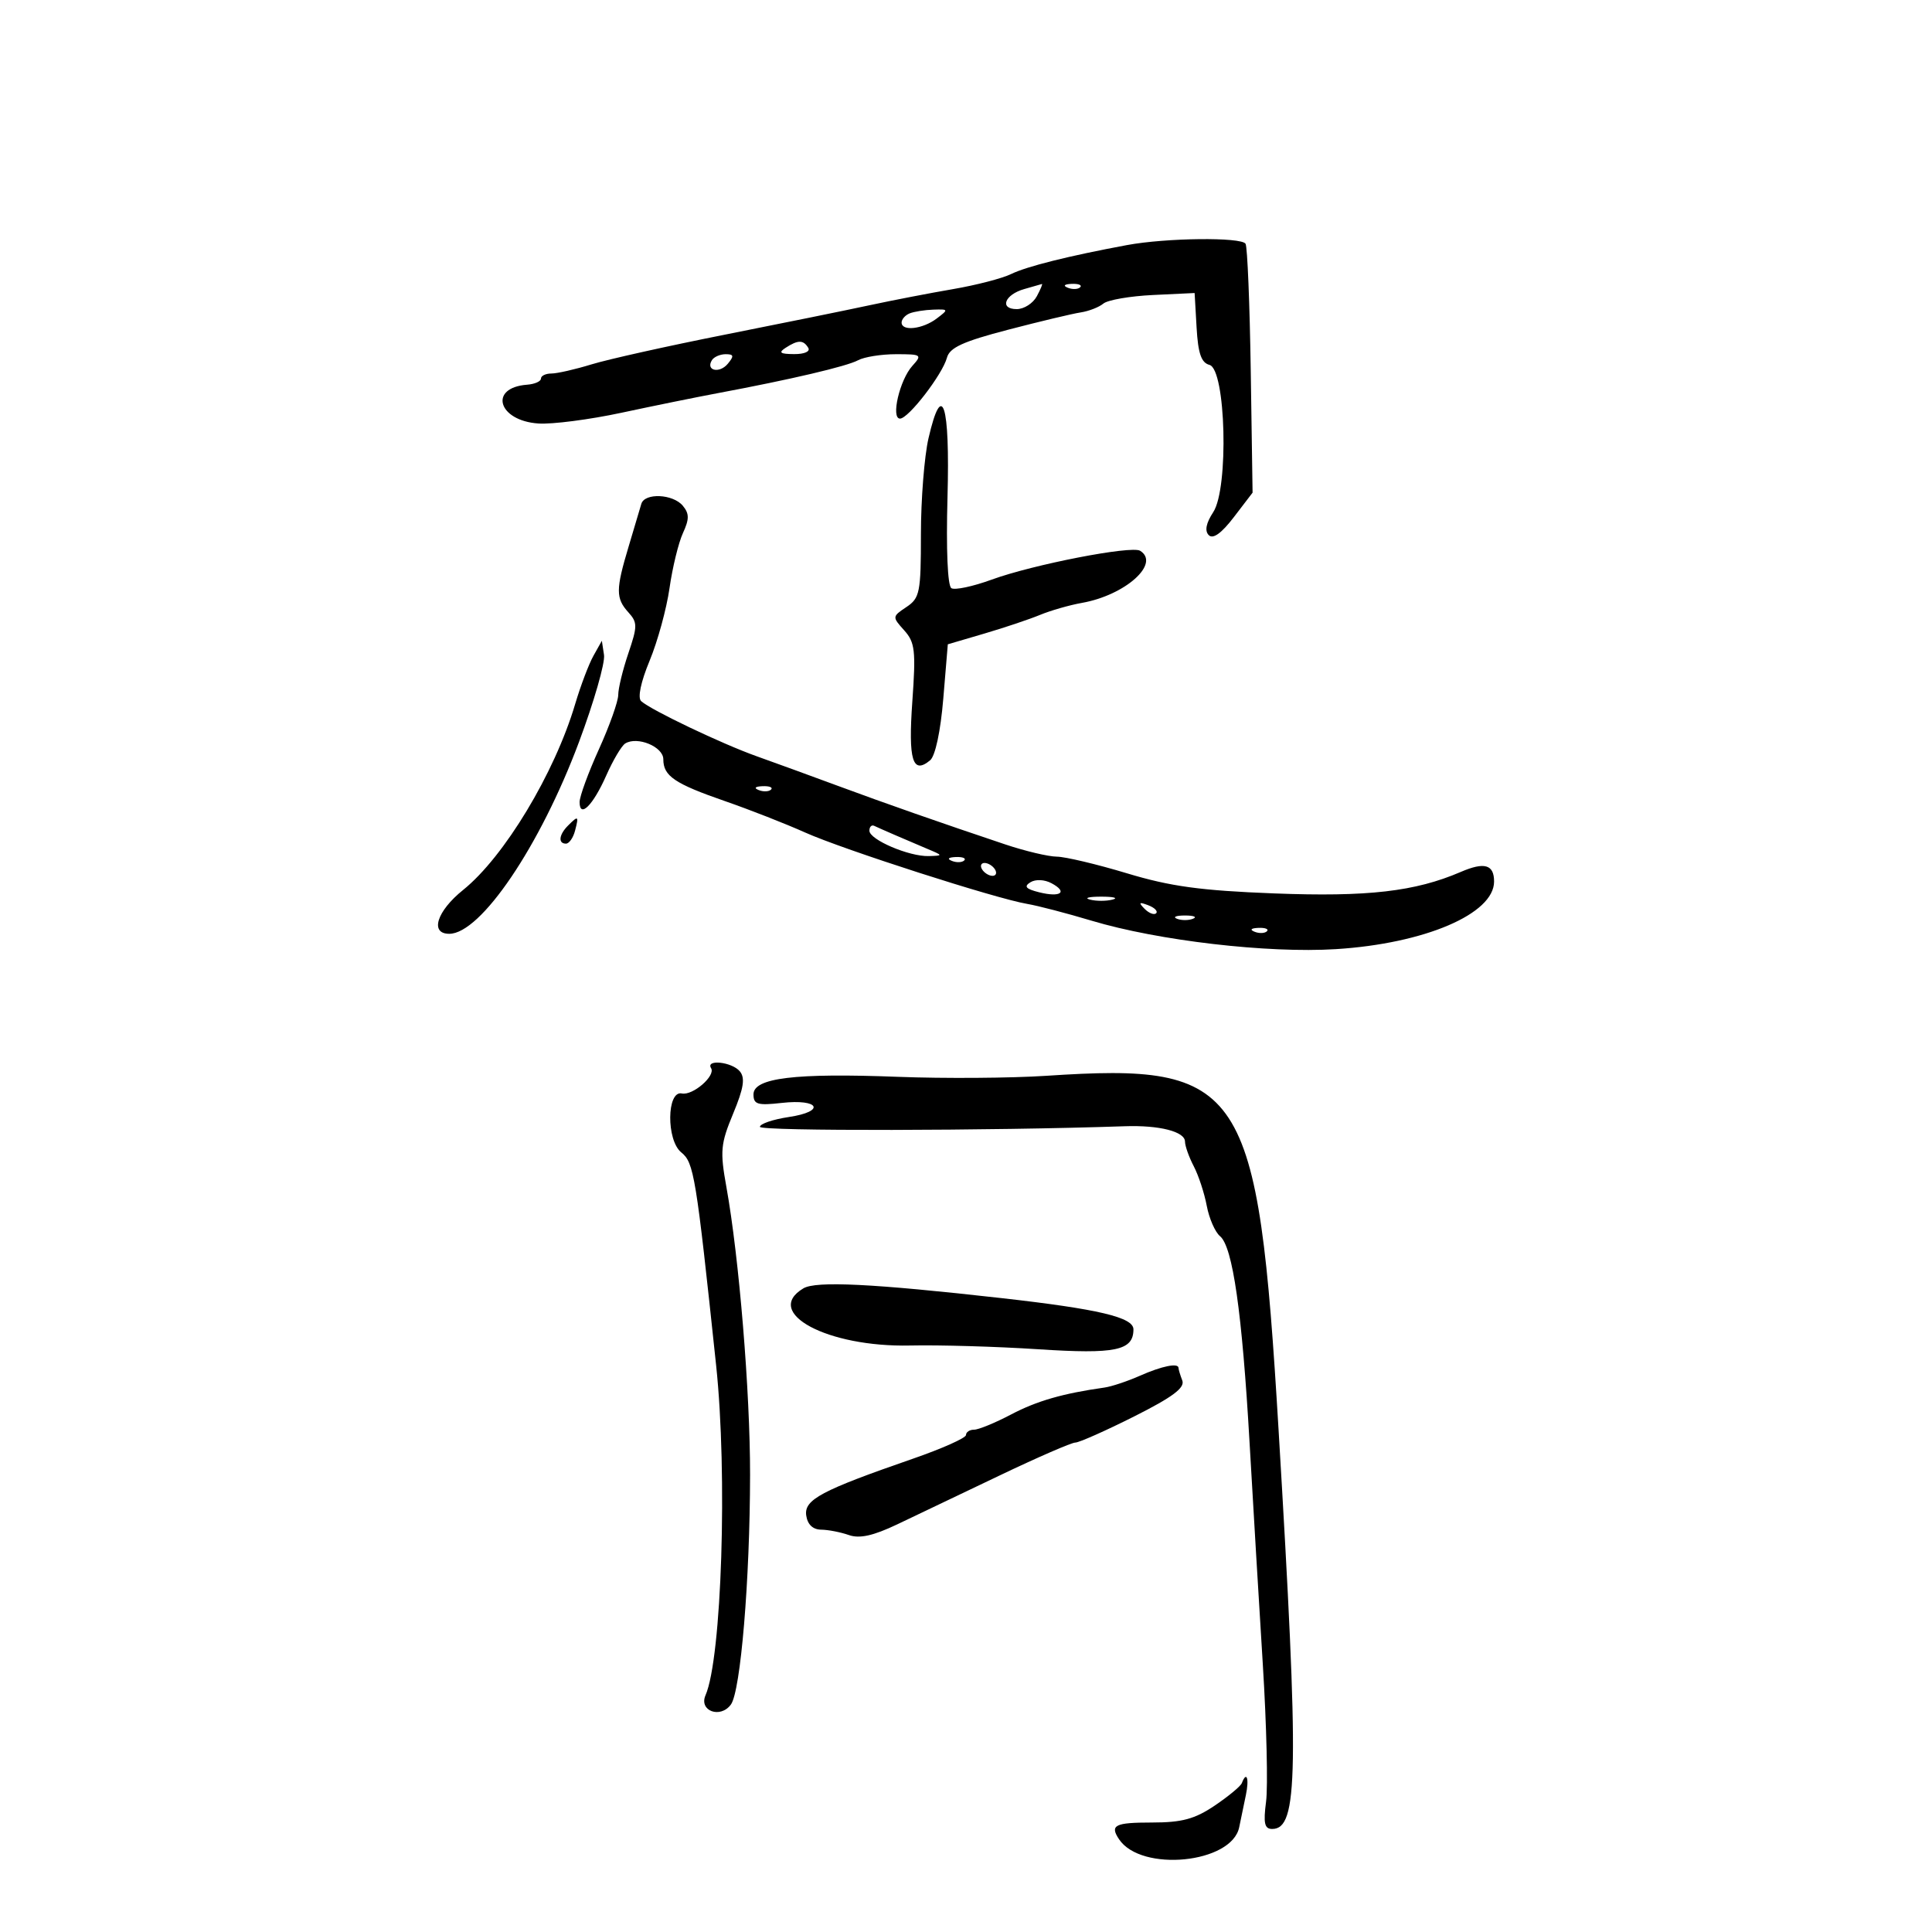<svg xmlns="http://www.w3.org/2000/svg" width="300" height="300" viewBox="0 0 300 300" version="1.1">
	<path d="M 175 38.056 C 165.919 39.744, 159.439 41.364, 157 42.556 C 155.625 43.228, 151.575 44.279, 148 44.891 C 144.425 45.503, 138.575 46.633, 135 47.403 C 131.425 48.173, 121.300 50.232, 112.500 51.978 C 103.700 53.724, 94.415 55.793, 91.866 56.576 C 89.317 57.359, 86.504 58, 85.616 58 C 84.727 58, 84 58.354, 84 58.787 C 84 59.220, 83.033 59.647, 81.851 59.736 C 75.827 60.190, 77.328 65.340, 83.607 65.761 C 85.748 65.905, 91.550 65.154, 96.500 64.092 C 101.450 63.030, 108.200 61.657, 111.500 61.040 C 122.725 58.941, 131.496 56.884, 133.236 55.941 C 134.191 55.423, 136.849 55, 139.141 55 C 143.106 55, 143.229 55.089, 141.667 56.816 C 139.702 58.987, 138.298 65, 139.756 65 C 141.062 65, 146.341 58.150, 147.041 55.547 C 147.464 53.974, 149.532 53.027, 156.541 51.199 C 161.468 49.914, 166.534 48.705, 167.798 48.514 C 169.062 48.322, 170.651 47.705, 171.330 47.141 C 172.009 46.577, 175.475 45.978, 179.032 45.808 L 185.500 45.500 185.806 50.858 C 186.036 54.885, 186.533 56.327, 187.806 56.661 C 190.352 57.330, 190.826 75.810, 188.392 79.525 C 187.272 81.234, 187.038 82.438, 187.697 83.097 C 188.357 83.757, 189.670 82.814, 191.596 80.296 L 194.500 76.500 194.216 57.600 C 194.060 47.204, 193.696 38.317, 193.407 37.850 C 192.756 36.797, 181.069 36.927, 175 38.056 M 159.074 44.877 C 156 45.736, 155.135 48, 157.881 48 C 159.008 48, 160.411 47.100, 161 46 C 161.589 44.900, 161.942 44.045, 161.785 44.100 C 161.628 44.155, 160.408 44.504, 159.074 44.877 M 165.813 44.683 C 166.534 44.972, 167.397 44.936, 167.729 44.604 C 168.061 44.272, 167.471 44.036, 166.417 44.079 C 165.252 44.127, 165.015 44.364, 165.813 44.683 M 141.250 48.662 C 140.563 48.940, 140 49.579, 140 50.083 C 140 51.484, 143.263 51.115, 145.441 49.468 C 147.317 48.050, 147.300 48.003, 144.941 48.079 C 143.599 48.122, 141.938 48.385, 141.250 48.662 M 122 54 C 120.835 54.753, 121.128 54.973, 123.309 54.985 C 124.930 54.994, 125.857 54.577, 125.500 54 C 124.733 52.758, 123.921 52.758, 122 54 M 110.543 55.931 C 109.541 57.552, 111.718 58.045, 113.009 56.489 C 114.014 55.278, 113.953 55, 112.681 55 C 111.822 55, 110.859 55.419, 110.543 55.931 M 144.177 68.052 C 143.530 70.857, 143 77.563, 143 82.954 C 143 92.007, 142.828 92.871, 140.750 94.259 C 138.532 95.741, 138.527 95.792, 140.400 97.876 C 142.083 99.747, 142.227 101.015, 141.665 108.945 C 141.018 118.052, 141.705 120.319, 144.428 118.060 C 145.231 117.393, 146.050 113.562, 146.472 108.497 L 147.176 100.047 152.838 98.383 C 155.952 97.469, 159.850 96.161, 161.500 95.479 C 163.150 94.796, 166.075 93.958, 168 93.616 C 174.749 92.417, 180.236 87.500, 177.033 85.521 C 175.687 84.689, 160.392 87.664, 153.997 90.001 C 151.086 91.065, 148.266 91.664, 147.729 91.333 C 147.142 90.970, 146.902 85.341, 147.127 77.205 C 147.528 62.666, 146.300 58.856, 144.177 68.052 M 99.582 78.250 C 99.386 78.938, 98.500 81.914, 97.613 84.865 C 95.606 91.540, 95.600 92.901, 97.571 95.079 C 98.999 96.657, 98.999 97.236, 97.571 101.442 C 96.707 103.987, 96 106.892, 96 107.897 C 96 108.901, 94.650 112.701, 93 116.340 C 91.350 119.979, 90 123.668, 90 124.537 C 90 127.138, 92.086 125.061, 94.142 120.412 C 95.195 118.031, 96.520 115.797, 97.085 115.447 C 98.969 114.283, 103 115.952, 103 117.897 C 103 120.504, 104.745 121.686, 112.622 124.414 C 116.405 125.725, 121.975 127.907, 125 129.263 C 130.922 131.918, 154.579 139.526, 159.500 140.357 C 161.150 140.636, 165.650 141.809, 169.500 142.964 C 179.835 146.064, 196.845 148.045, 207.440 147.382 C 221.218 146.519, 232 141.911, 232 136.885 C 232 134.237, 230.506 133.808, 226.819 135.396 C 219.741 138.444, 212.381 139.290, 197.830 138.728 C 186.453 138.289, 181.748 137.646, 175 135.608 C 170.325 134.197, 165.421 133.033, 164.103 133.021 C 162.784 133.009, 159.184 132.156, 156.103 131.124 C 145.919 127.713, 137.597 124.800, 130 121.988 C 125.875 120.461, 120.250 118.411, 117.500 117.432 C 112.090 115.506, 101.082 110.255, 99.561 108.875 C 98.987 108.354, 99.498 105.910, 100.877 102.583 C 102.117 99.592, 103.506 94.524, 103.963 91.322 C 104.420 88.120, 105.357 84.276, 106.044 82.780 C 107.048 80.596, 107.044 79.758, 106.025 78.530 C 104.497 76.689, 100.080 76.498, 99.582 78.250 M 92.151 101.829 C 91.433 103.109, 90.155 106.484, 89.310 109.329 C 86.121 120.073, 78.289 133.066, 71.915 138.189 C 67.815 141.484, 66.702 145, 69.760 145 C 74.652 145, 83.879 131.358, 89.910 115.207 C 92.230 108.995, 93.977 102.920, 93.792 101.707 L 93.456 99.500 92.151 101.829 M 117.813 122.683 C 118.534 122.972, 119.397 122.936, 119.729 122.604 C 120.061 122.272, 119.471 122.036, 118.417 122.079 C 117.252 122.127, 117.015 122.364, 117.813 122.683 M 88.200 128.200 C 86.789 129.611, 86.632 131, 87.883 131 C 88.369 131, 89.002 130.100, 89.290 129 C 89.900 126.666, 89.804 126.596, 88.200 128.200 M 135 128.992 C 135 130.385, 141.171 133.023, 144.218 132.932 C 146.469 132.866, 146.466 132.850, 144 131.812 C 140.779 130.457, 136.708 128.693, 135.750 128.238 C 135.338 128.042, 135 128.381, 135 128.992 M 147.813 133.683 C 148.534 133.972, 149.397 133.936, 149.729 133.604 C 150.061 133.272, 149.471 133.036, 148.417 133.079 C 147.252 133.127, 147.015 133.364, 147.813 133.683 M 152.500 135 C 152.840 135.550, 153.568 136, 154.118 136 C 154.668 136, 154.840 135.550, 154.500 135 C 154.160 134.450, 153.432 134, 152.882 134 C 152.332 134, 152.160 134.450, 152.500 135 M 159.998 137.001 C 158.951 137.649, 159.286 138.034, 161.349 138.551 C 164.694 139.391, 165.873 138.537, 163.282 137.151 C 162.186 136.564, 160.807 136.502, 159.998 137.001 M 169.250 139.689 C 170.213 139.941, 171.787 139.941, 172.750 139.689 C 173.713 139.438, 172.925 139.232, 171 139.232 C 169.075 139.232, 168.287 139.438, 169.250 139.689 M 177.733 141.124 C 178.412 141.808, 179.219 142.115, 179.526 141.807 C 179.834 141.499, 179.279 140.940, 178.293 140.564 C 176.868 140.022, 176.753 140.136, 177.733 141.124 M 182.750 142.662 C 183.438 142.940, 184.563 142.940, 185.250 142.662 C 185.938 142.385, 185.375 142.158, 184 142.158 C 182.625 142.158, 182.063 142.385, 182.750 142.662 M 194.813 144.683 C 195.534 144.972, 196.397 144.936, 196.729 144.604 C 197.061 144.272, 196.471 144.036, 195.417 144.079 C 194.252 144.127, 194.015 144.364, 194.813 144.683 M 110.417 165.866 C 111.153 167.056, 107.571 170.151, 105.875 169.792 C 103.524 169.293, 103.448 177.053, 105.786 178.942 C 107.755 180.532, 108.071 182.465, 111.199 212 C 112.990 228.911, 112.072 257.464, 109.552 263.242 C 108.491 265.674, 111.864 266.907, 113.492 264.681 C 115.008 262.607, 116.453 245.303, 116.471 229 C 116.485 216.145, 114.765 195.241, 112.794 184.316 C 111.789 178.742, 111.892 177.618, 113.843 172.923 C 115.483 168.977, 115.735 167.385, 114.881 166.357 C 113.664 164.891, 109.534 164.436, 110.417 165.866 M 162.500 167.048 C 157 167.412, 146.631 167.485, 139.458 167.210 C 123.416 166.595, 117 167.375, 117 169.938 C 117 171.491, 117.634 171.683, 121.370 171.262 C 127.254 170.599, 128.269 172.583, 122.490 173.449 C 120.020 173.820, 118 174.507, 118 174.977 C 118 175.658, 153.829 175.597, 174.662 174.882 C 180.032 174.698, 183.998 175.711, 184.006 177.269 C 184.010 177.946, 184.621 179.667, 185.365 181.093 C 186.110 182.519, 187.019 185.286, 187.386 187.243 C 187.753 189.199, 188.680 191.319, 189.446 191.955 C 191.418 193.592, 192.873 203.761, 194.031 224 C 194.582 233.625, 195.509 249.150, 196.092 258.500 C 196.674 267.850, 196.901 277.413, 196.595 279.750 C 196.154 283.114, 196.352 284, 197.544 284 C 201.593 284, 201.730 275.392, 198.534 222 C 195.320 168.332, 193.148 165.019, 162.500 167.048 M 124.750 200.054 C 118.424 203.833, 128.481 209.221, 141.320 208.931 C 145.819 208.830, 154.779 209.091, 161.231 209.512 C 173.246 210.296, 176 209.719, 176 206.418 C 176 204.550, 170.592 203.271, 155.500 201.569 C 135.525 199.318, 126.708 198.883, 124.750 200.054 M 177 213.628 C 175.075 214.480, 172.600 215.304, 171.500 215.459 C 165.039 216.372, 160.995 217.538, 157.008 219.636 C 154.537 220.936, 151.950 222, 151.258 222 C 150.566 222, 150 222.372, 150 222.827 C 150 223.282, 146.287 224.939, 141.750 226.510 C 127.519 231.438, 124.840 232.863, 125.190 235.323 C 125.389 236.719, 126.218 237.509, 127.500 237.525 C 128.600 237.538, 130.540 237.915, 131.812 238.362 C 133.472 238.945, 135.587 238.478, 139.312 236.706 C 142.165 235.349, 149.317 231.935, 155.205 229.119 C 161.093 226.304, 166.390 224, 166.977 224 C 167.564 224, 171.673 222.175, 176.108 219.946 C 182.082 216.942, 184.020 215.495, 183.586 214.364 C 183.264 213.524, 183 212.648, 183 212.418 C 183 211.590, 180.434 212.107, 177 213.628 M 192.833 276.878 C 192.650 277.361, 190.750 278.936, 188.610 280.378 C 185.512 282.467, 183.528 283, 178.860 283 C 173.101 283, 172.301 283.408, 173.765 285.600 C 177.209 290.758, 191.286 289.348, 192.423 283.732 C 192.671 282.504, 193.136 280.262, 193.456 278.750 C 194 276.182, 193.578 274.915, 192.833 276.878" stroke="none" fill="black" fill-rule="evenodd"/>
</svg>